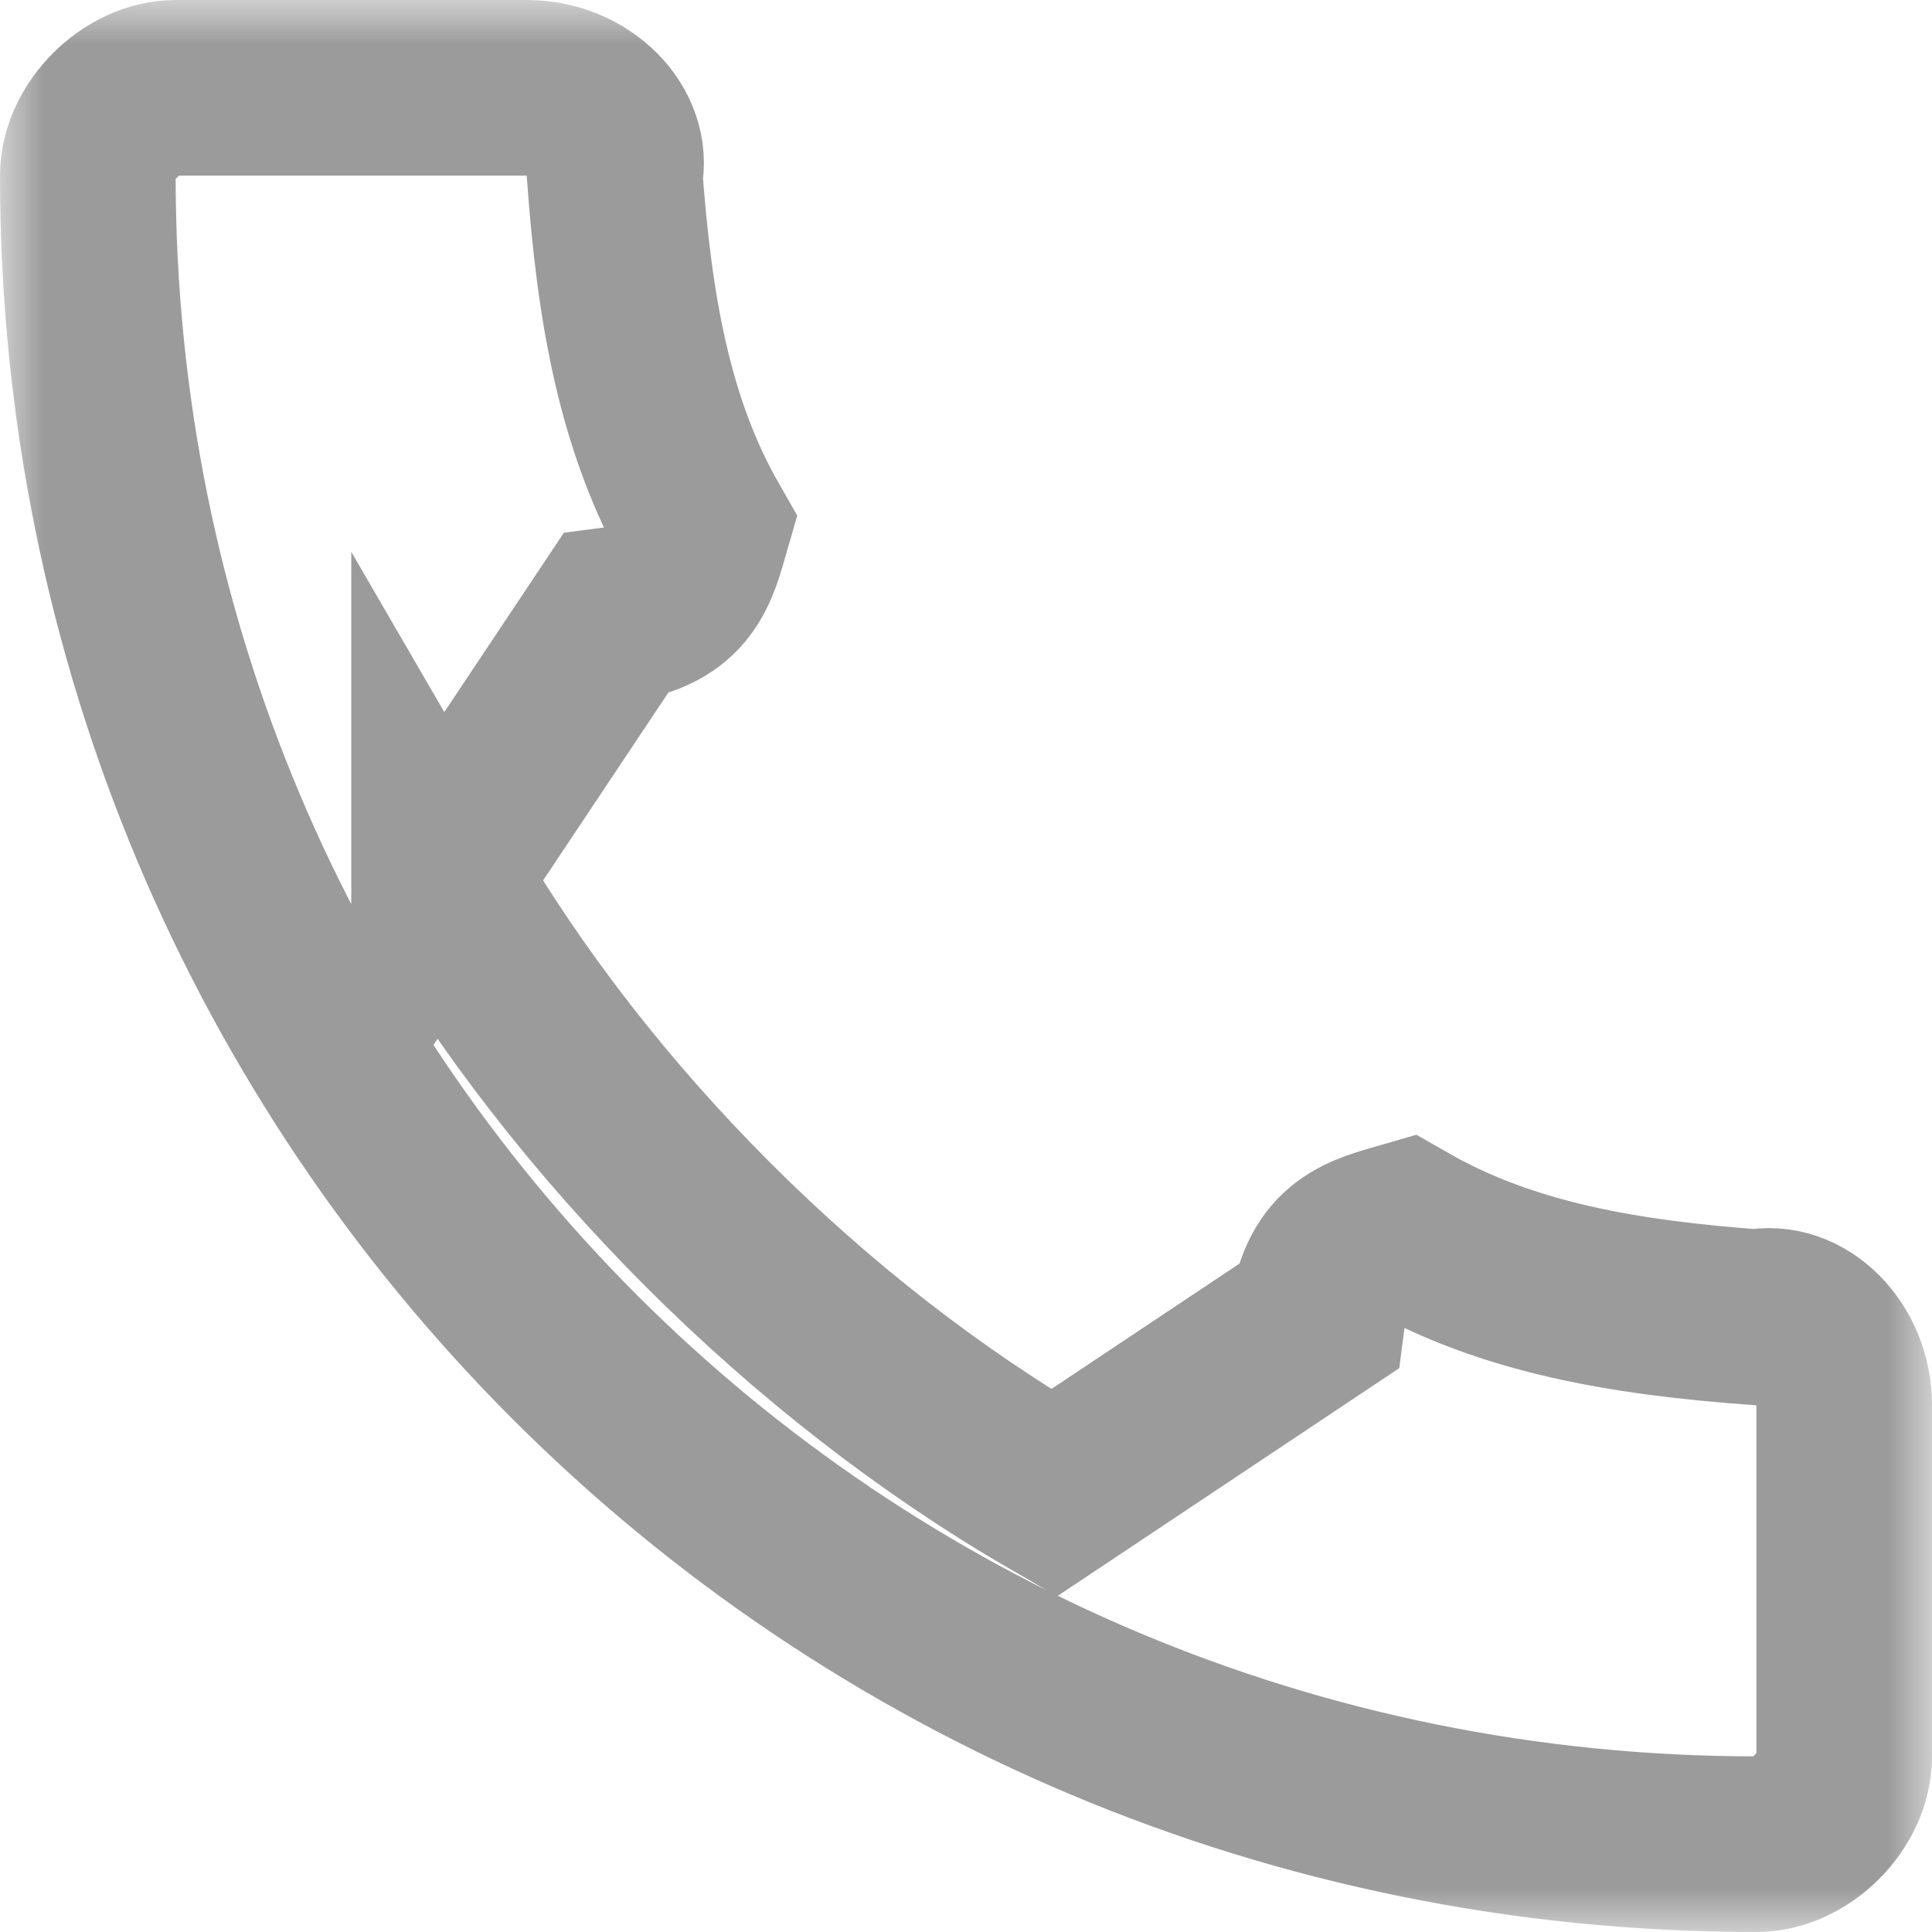 <svg xmlns="http://www.w3.org/2000/svg" width="22" height="22" viewBox="0 0 22 22" xmlns:xlink="http://www.w3.org/1999/xlink"><defs><path id="a" d="M5 10c1.628 2.806 4.2 5.378 7 7l3-2c.1-.778.54-.867 1-1 1.167.667 2.506.89 4 1 .506-.11 1 .383 1 1v4c0 .506-.494 1-1 1C9.456 21 1 12.544 1 2c0-.506.5-1 1-1h4c.617 0 1.11.494 1 1 .11 1.494.333 2.833 1 4-.133.46-.222.9-1 1l-2 3z"/><mask id="b" width="22" height="22" x="-1" y="-1"><path fill="#fff" d="M0 0h22v22H0z"/><use xlink:href="#a"/></mask></defs><use fill="none" fill-rule="evenodd" stroke="#9B9B9B" stroke-width="2" mask="url(#b)" xlink:href="#a"/></svg>